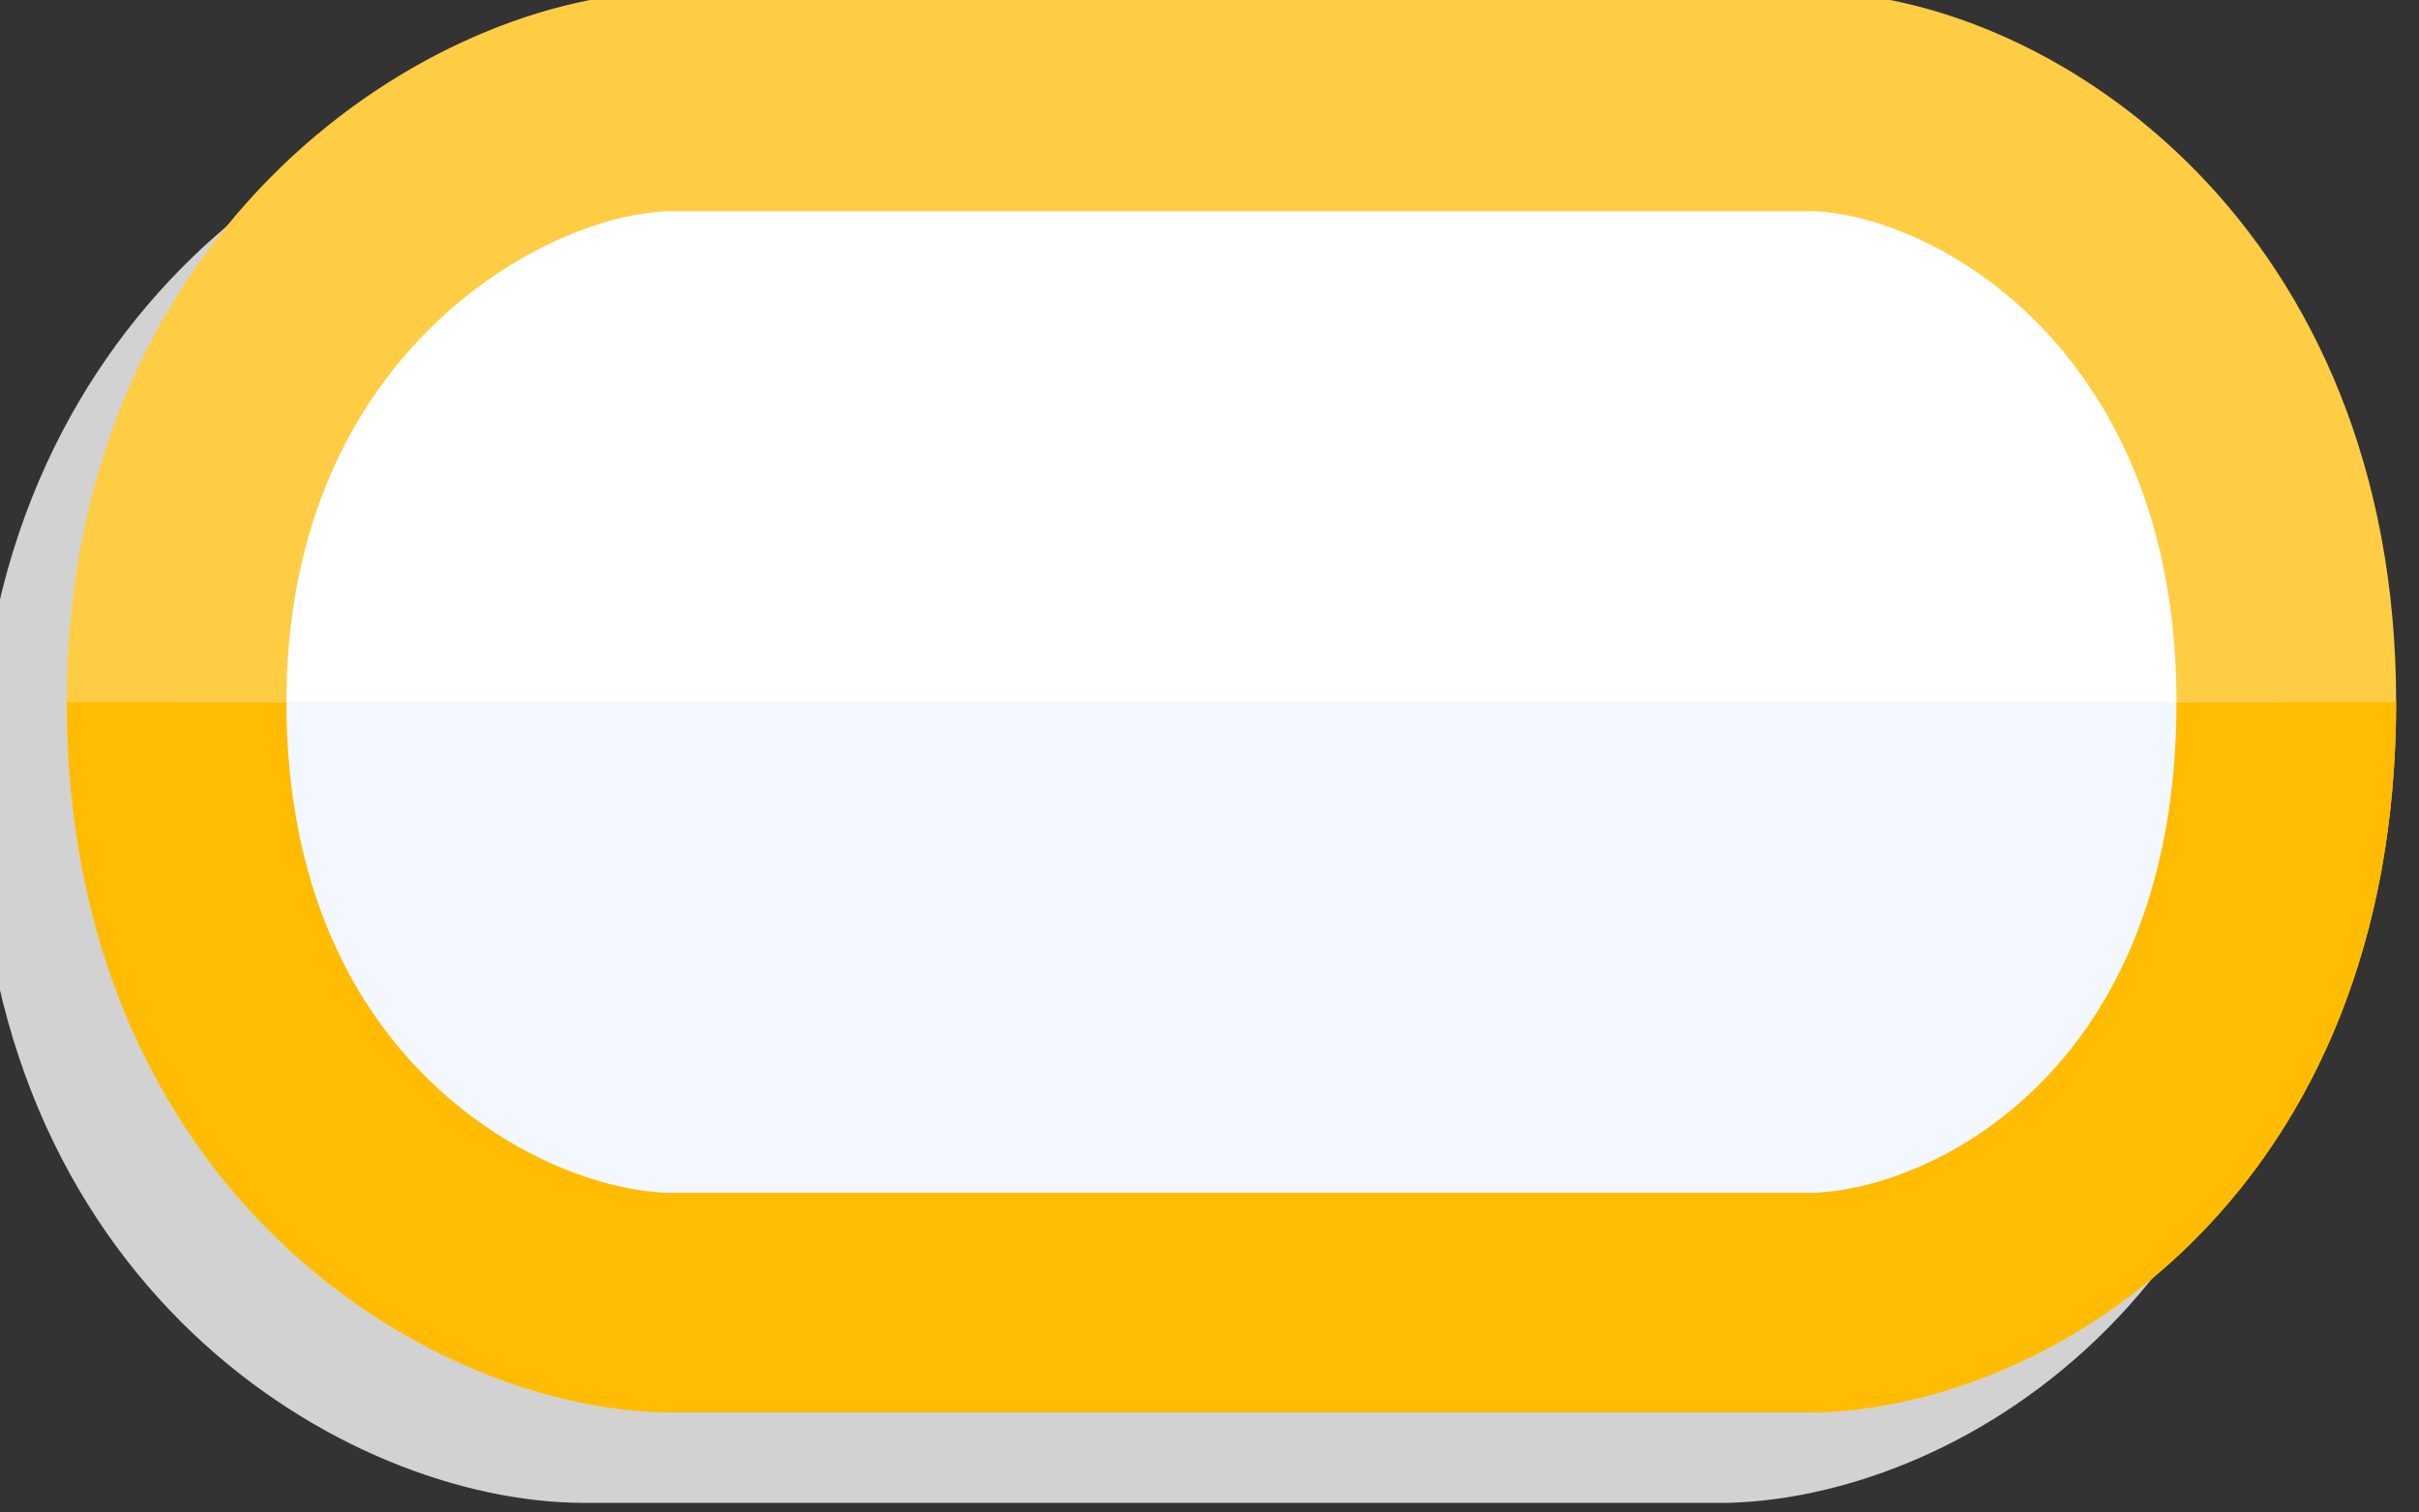 <?xml version="1.0" encoding="UTF-8" standalone="no"?>
<!-- Created with Inkscape (http://www.inkscape.org/) -->

<svg
   xmlns:dc="http://purl.org/dc/elements/1.1/"
   xmlns:cc="http://creativecommons.org/ns#"
   xmlns:rdf="http://www.w3.org/1999/02/22-rdf-syntax-ns#"
   xmlns:svg="http://www.w3.org/2000/svg"
   xmlns="http://www.w3.org/2000/svg"
   xmlns:sodipodi="http://sodipodi.sourceforge.net/DTD/sodipodi-0.dtd"
   xmlns:inkscape="http://www.inkscape.org/namespaces/inkscape"
   width="40.003"
   height="25.015"
   id="svg3810"
   version="1.1"
   inkscape:version="0.48.5 r10040"
   sodipodi:docname="business_service.svg">
  <rect width="100%" height="100%" fill="#333333" stroke="none"/>
  <defs
     id="defs3812" />
  <sodipodi:namedview
     id="base"
     pagecolor="#ffffff"
     bordercolor="#666666"
     borderopacity="1.0"
     inkscape:pageopacity="0.0"
     inkscape:pageshadow="2"
     inkscape:zoom="2.8"
     inkscape:cx="20.284452"
     inkscape:cy="-28.06528"
     inkscape:document-units="px"
     inkscape:current-layer="layer1"
     showgrid="false"
     fit-margin-top="0"
     fit-margin-left="0"
     fit-margin-right="0"
     fit-margin-bottom="0"
     inkscape:window-width="1409"
     inkscape:window-height="635"
     inkscape:window-x="1101"
     inkscape:window-y="136"
     inkscape:window-maximized="0" />
  <g
     inkscape:label="Calque 1"
     inkscape:groupmode="layer"
     id="layer1"
     transform="translate(-69.483,-167.867)">
    <g
       transform="matrix(0.999,0,0,0.999,-1113.788,-316.982)"
       id="g8442">
      <path
         sodipodi:nodetypes="ssscscscccs"
         inkscape:connector-curvature="0"
         id="path8444"
         d="m 1194.126,488.51 c -2.999,0 -8.216,3.089 -8.216,9.946 0,7.09 5.217,9.944 8.216,9.944 0.023,0 -0.022,5.7e-4 0,0 l 18.903,0 c 0.025,0 -0.025,7.5e-4 0,0 2.979,-0.087 7.804,-2.854 7.804,-9.944 0,-6.857 -4.824,-9.859 -7.804,-9.946 l 0,0 -18.903,0 c -0.022,-6.2e-4 0.023,0 0,0 z"
         style="fill:#d2d2d2;fill-opacity:1;stroke:#d2d2d2;stroke-width:3.636;stroke-miterlimit:4;stroke-opacity:1;stroke-dasharray:none" />
      <path
         style="fill:#ffffff;fill-opacity:1;stroke:#ffcd44;stroke-width:3.636;stroke-miterlimit:4;stroke-opacity:1;stroke-dasharray:none"
         d="m 1195.595,487.013 c -2.999,0 -8.216,3.089 -8.216,9.946 0,7.09 5.217,9.944 8.216,9.944 0.023,0 -0.022,5.7e-4 0,0 l 18.903,0 c 0.025,0 -0.025,7.5e-4 0,0 2.979,-0.087 7.804,-2.854 7.804,-9.944 0,-6.857 -4.824,-9.859 -7.804,-9.946 l 0,0 -18.903,0 c -0.022,-6.2e-4 0.023,0 0,0 z"
         id="path8446"
         inkscape:connector-curvature="0"
         sodipodi:nodetypes="ssscscscccs" />
      <path
         sodipodi:nodetypes="cscscc"
         inkscape:connector-curvature="0"
         id="path8448"
         d="m 1187.379,496.959 c 0,7.09 5.217,9.944 8.216,9.944 0.023,0 -0.022,5.7e-4 0,0 l 18.903,0 c 0.025,0 -0.025,7.5e-4 0,0 2.979,-0.087 7.804,-2.854 7.804,-9.944"
         style="fill:#f3f7ff;fill-opacity:1;stroke:#ffbc02;stroke-width:3.636;stroke-miterlimit:4;stroke-opacity:1;stroke-dasharray:none" />
    </g>
  </g>
</svg>
